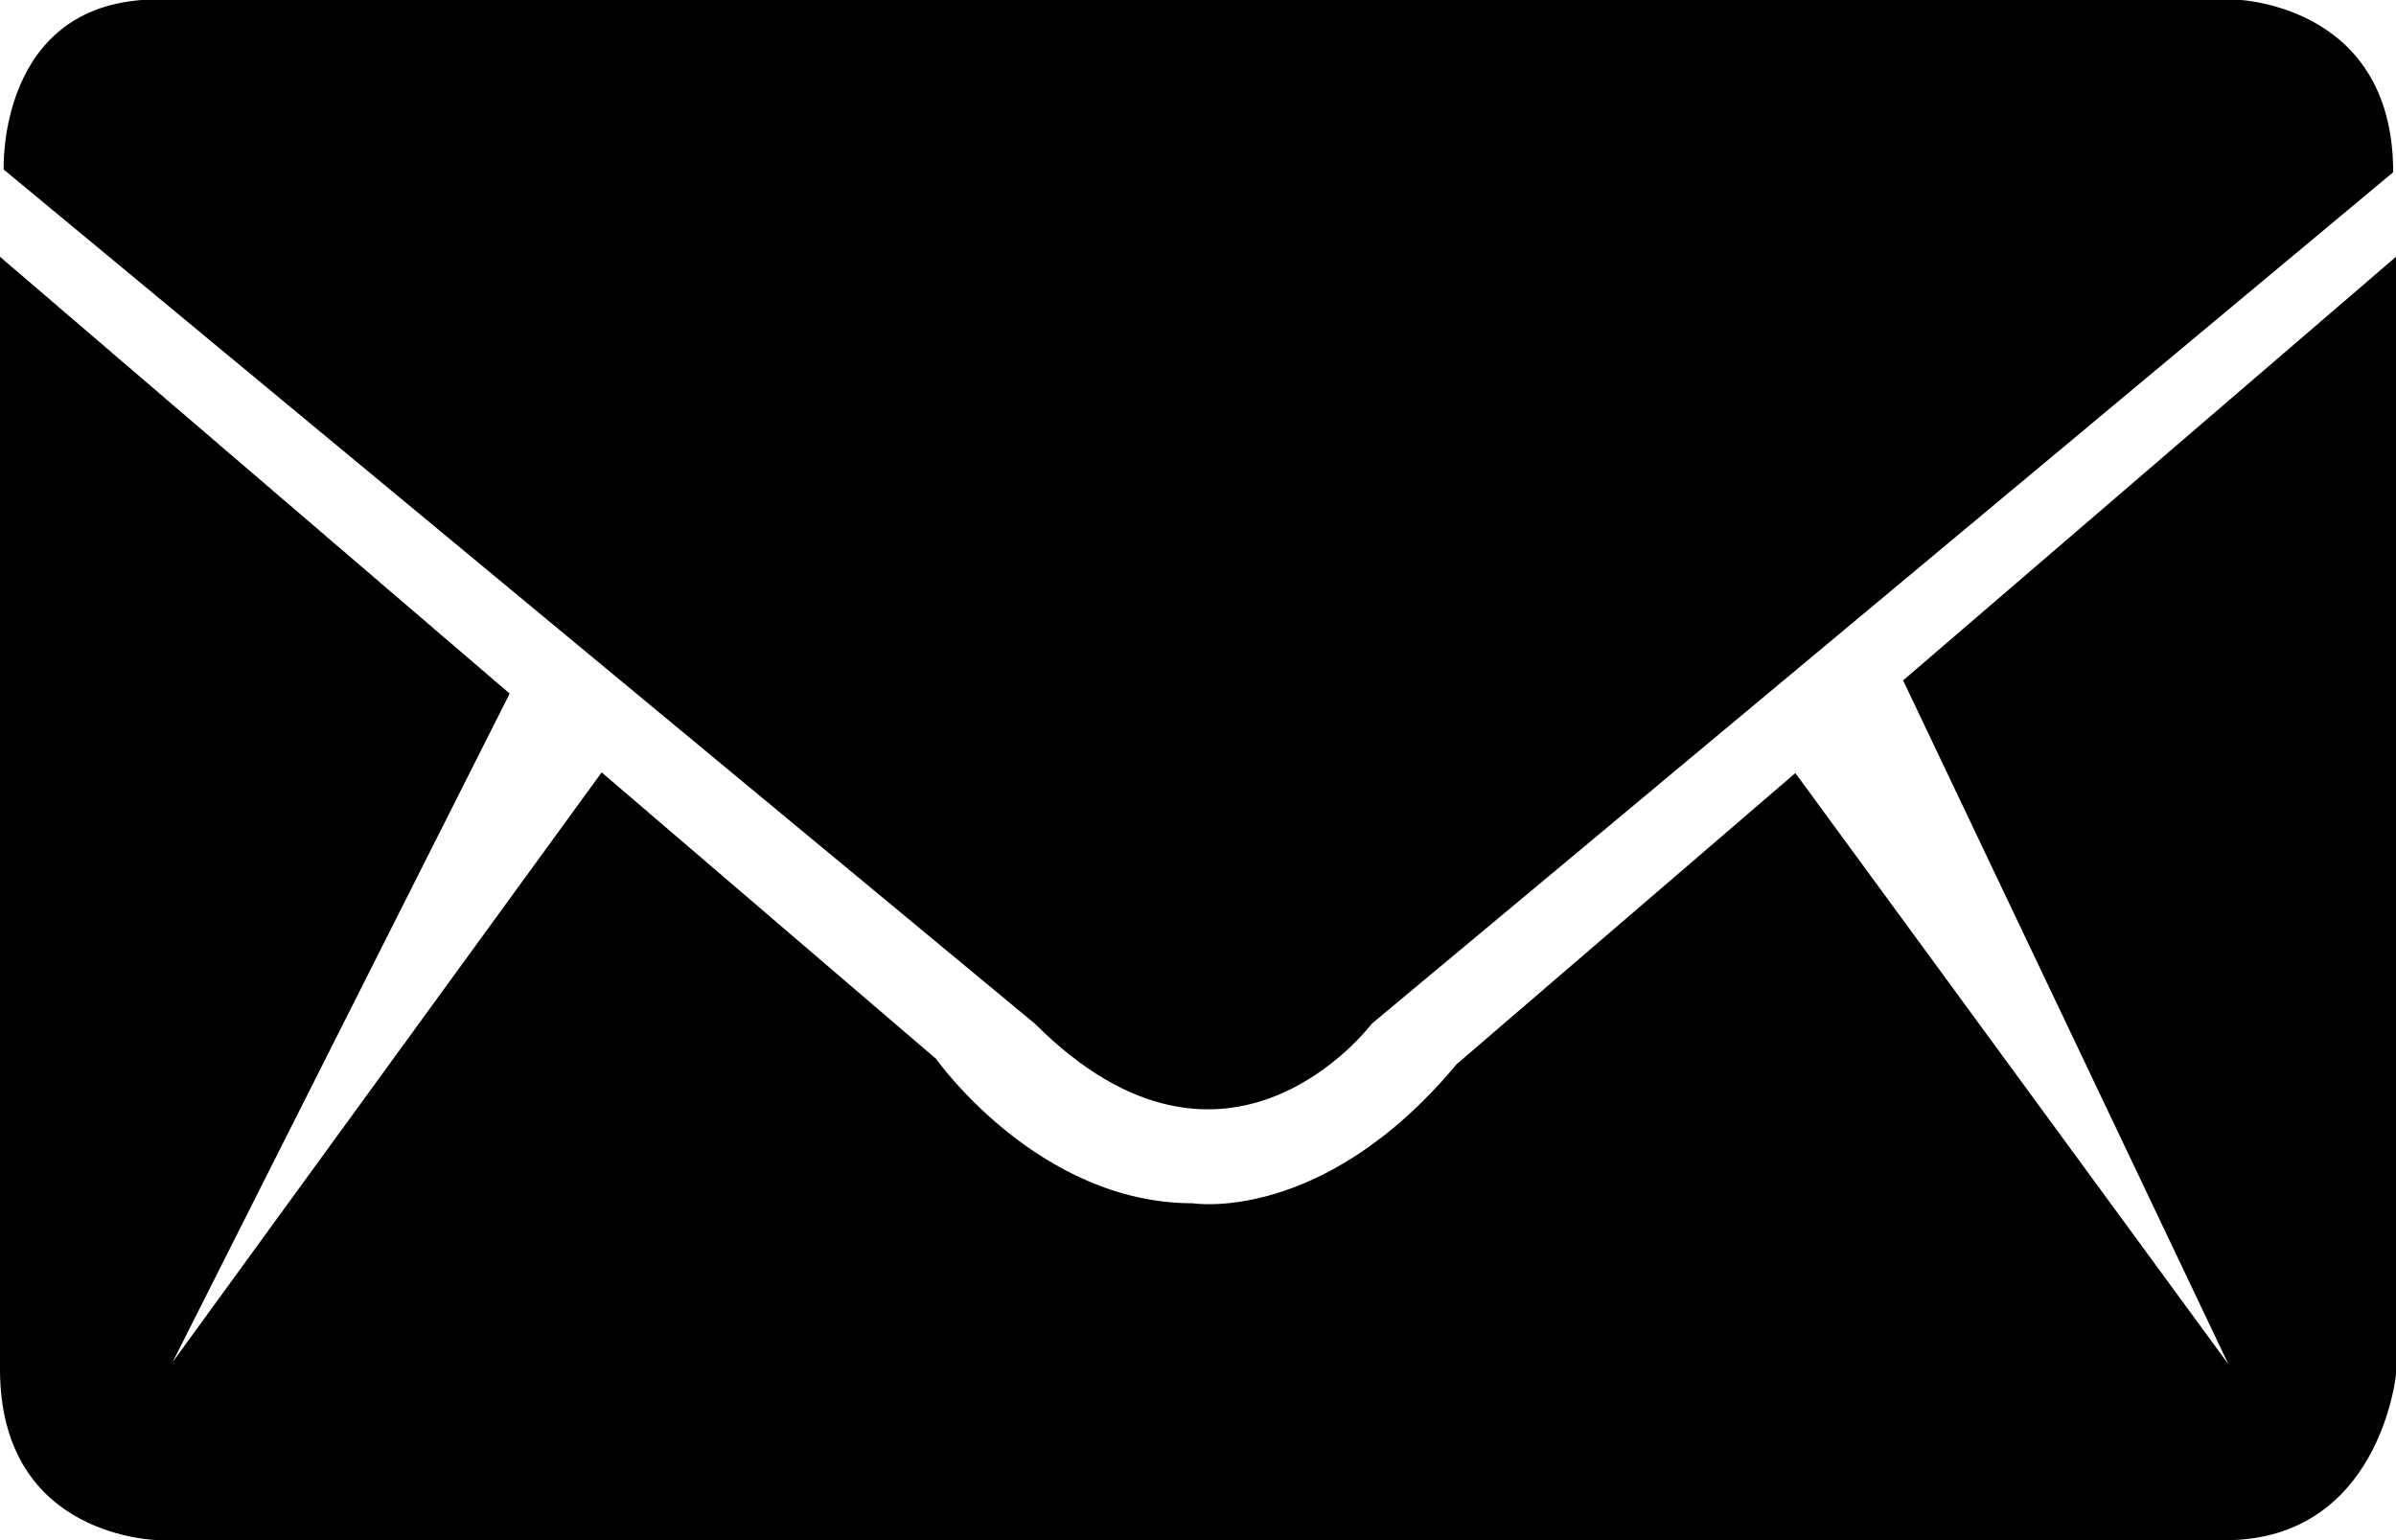 <?xml version="1.0" encoding="utf-8"?>
<!-- Generator: Adobe Illustrator 17.0.0, SVG Export Plug-In . SVG Version: 6.00 Build 0)  -->
<!DOCTYPE svg PUBLIC "-//W3C//DTD SVG 1.1 Tiny//EN" "http://www.w3.org/Graphics/SVG/1.1/DTD/svg11-tiny.dtd">
<svg version="1.1" baseProfile="tiny" id="Layer_1" xmlns="http://www.w3.org/2000/svg" xmlns:xlink="http://www.w3.org/1999/xlink"
	 x="0px" y="0px" width="28px" height="18px" viewBox="0 0 28 18" xml:space="preserve">
<g>
	<path fill-rule="evenodd" d="M16.03,11.965l11.937-9.952c0-2-1.875-2.02-1.875-2.02H1.845c-1.881,0-1.802,1.988-1.802,1.988
		l12.052,9.984C14.345,14.215,16.03,11.965,16.03,11.965z M22.24,7.952l3.802,7.993l-5.061-6.91l-3.959,3.403
		c-1.563,1.875-3.083,1.625-3.083,1.625c-1.812,0-3-1.688-3-1.688L7.031,9.027l-5.013,6.891l3.938-7.812L0,3.001v13
		c0,2,1.875,2,1.875,2H26c1.812,0,2-1.937,2-1.937V3.001L22.24,7.952z"/>
</g>
</svg>
